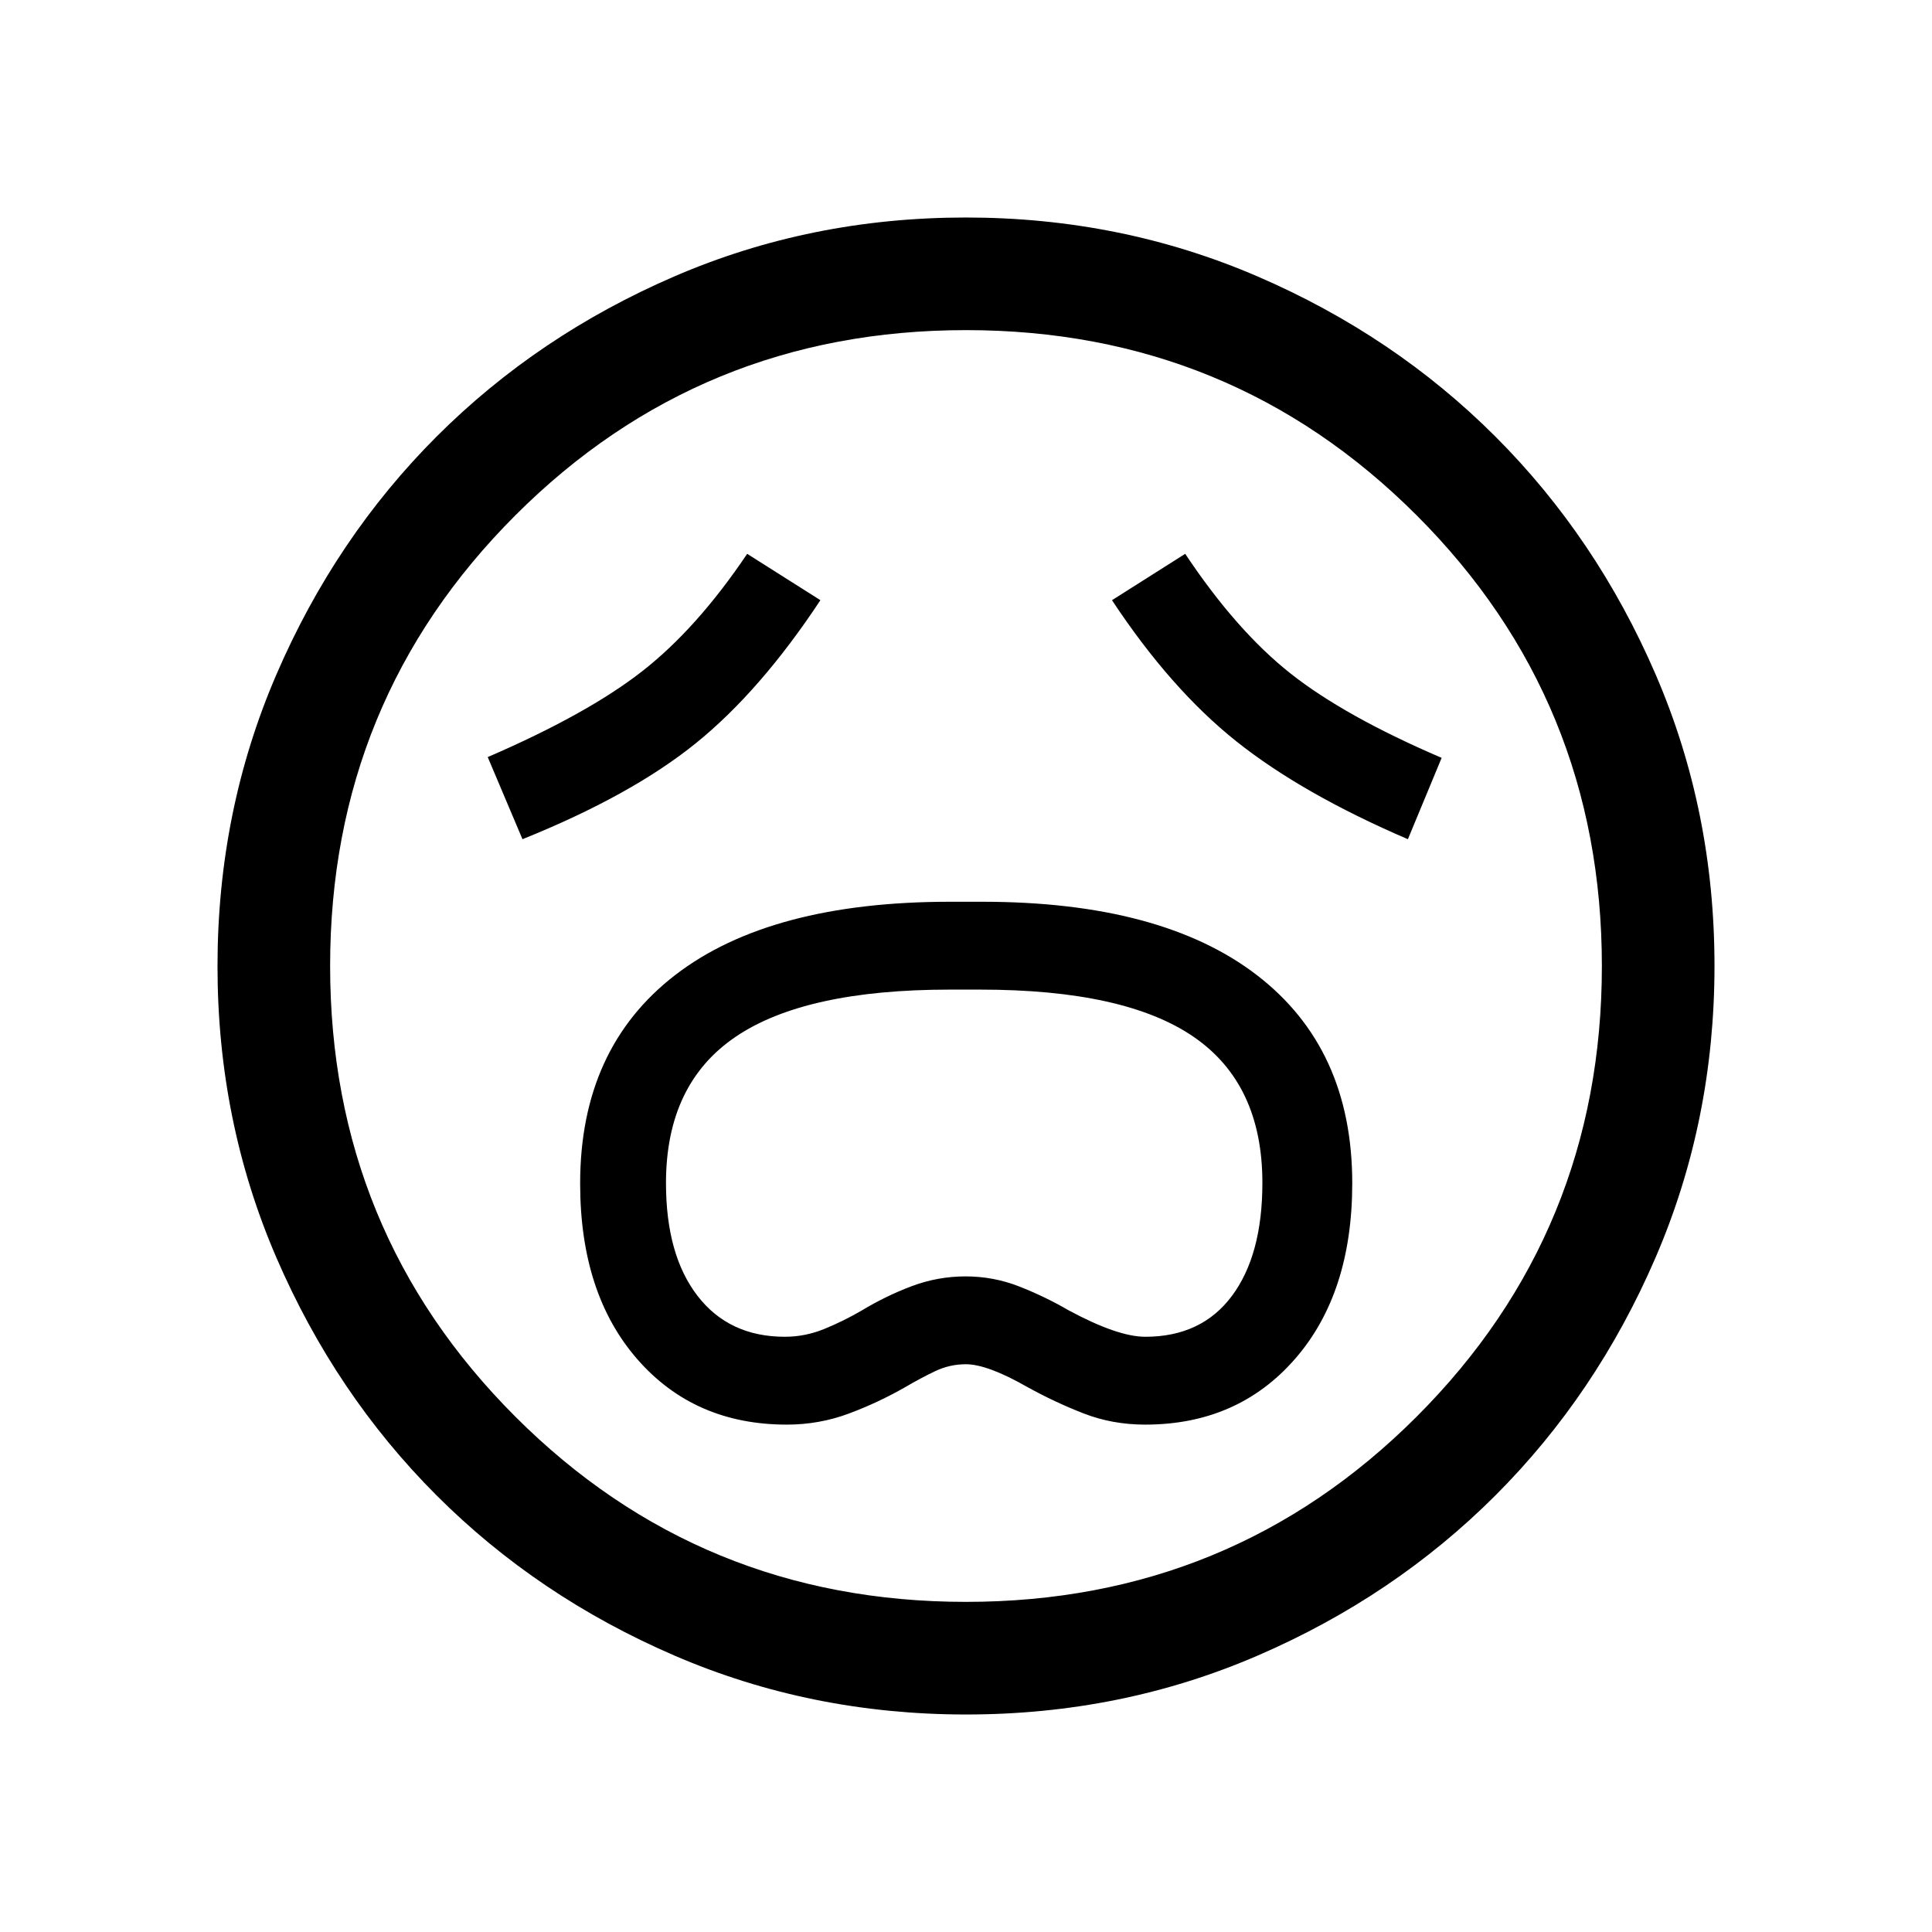 <svg xmlns="http://www.w3.org/2000/svg" height="24" viewBox="0 96 960 960" width="24"><path d="M390.949 803.884q16.057 0 30.746-5.462 14.689-5.461 28.42-13.333 7.21-4.244 14.48-7.724 7.269-3.481 15.328-3.481 10.731 0 30.462 11.269 13.741 7.608 28.052 13.169 14.31 5.562 30.559 5.562 45.993 0 74.46-32.611 28.467-32.611 28.467-87.353 0-66.989-47.418-103.416Q577.088 544.077 488 544.077h-15.883q-89.338 0-136.592 36.397-47.255 36.397-47.255 103.591 0 54.725 28.366 87.272 28.366 32.547 74.313 32.547Zm-.956-43.653q-27.697 0-43.384-20.308-15.686-20.308-15.686-56.09 0-49.162 34.561-72.633 34.562-23.47 106.426-23.47h15.159q71.889 0 106.045 23.473 34.156 23.472 34.156 72.55 0 35.862-15.129 56.17-15.13 20.308-43.06 20.308-13.658 0-37.966-13.077-11.923-6.923-24.694-11.923-12.771-5-26.614-5t-26.731 4.84q-12.888 4.839-25.191 12.275-8.671 5.048-18.224 8.967-9.553 3.918-19.668 3.918ZM259.616 512.999q54.146-21.811 86.185-47.727 32.039-25.916 61.853-71.041l-36.384-23.038q-25.039 37.192-52.269 58.423-27.231 21.23-76.654 42.577l17.269 40.806Zm439.96 0 16.769-40.422q-48.153-20.654-75.057-41.904-26.904-21.25-52.365-59.48l-36.384 23.038q29.192 44.192 61.865 70.192 32.673 26 85.172 48.576ZM480.092 947.922q-77.152 0-145.066-29.325-67.914-29.324-118.152-79.595-50.238-50.27-79.517-118.055-29.279-67.785-29.279-144.855 0-77.152 29.325-145.066 29.324-67.914 79.595-118.152 50.27-50.238 118.055-79.517 67.785-29.279 144.855-29.279 77.152 0 145.066 29.325 67.914 29.324 118.152 79.595 50.238 50.27 79.517 118.055 29.279 67.785 29.279 144.855 0 77.152-29.325 145.066-29.324 67.914-79.595 118.152-50.27 50.238-118.055 79.517-67.785 29.279-144.855 29.279ZM480 576Zm-.013 315.962q131.898 0 223.936-92.026 92.039-92.026 92.039-223.923 0-131.898-92.026-223.936-92.026-92.039-223.923-92.039-131.898 0-223.936 92.026-92.039 92.026-92.039 223.923 0 131.898 92.026 223.936 92.026 92.039 223.923 92.039Z"/></svg>